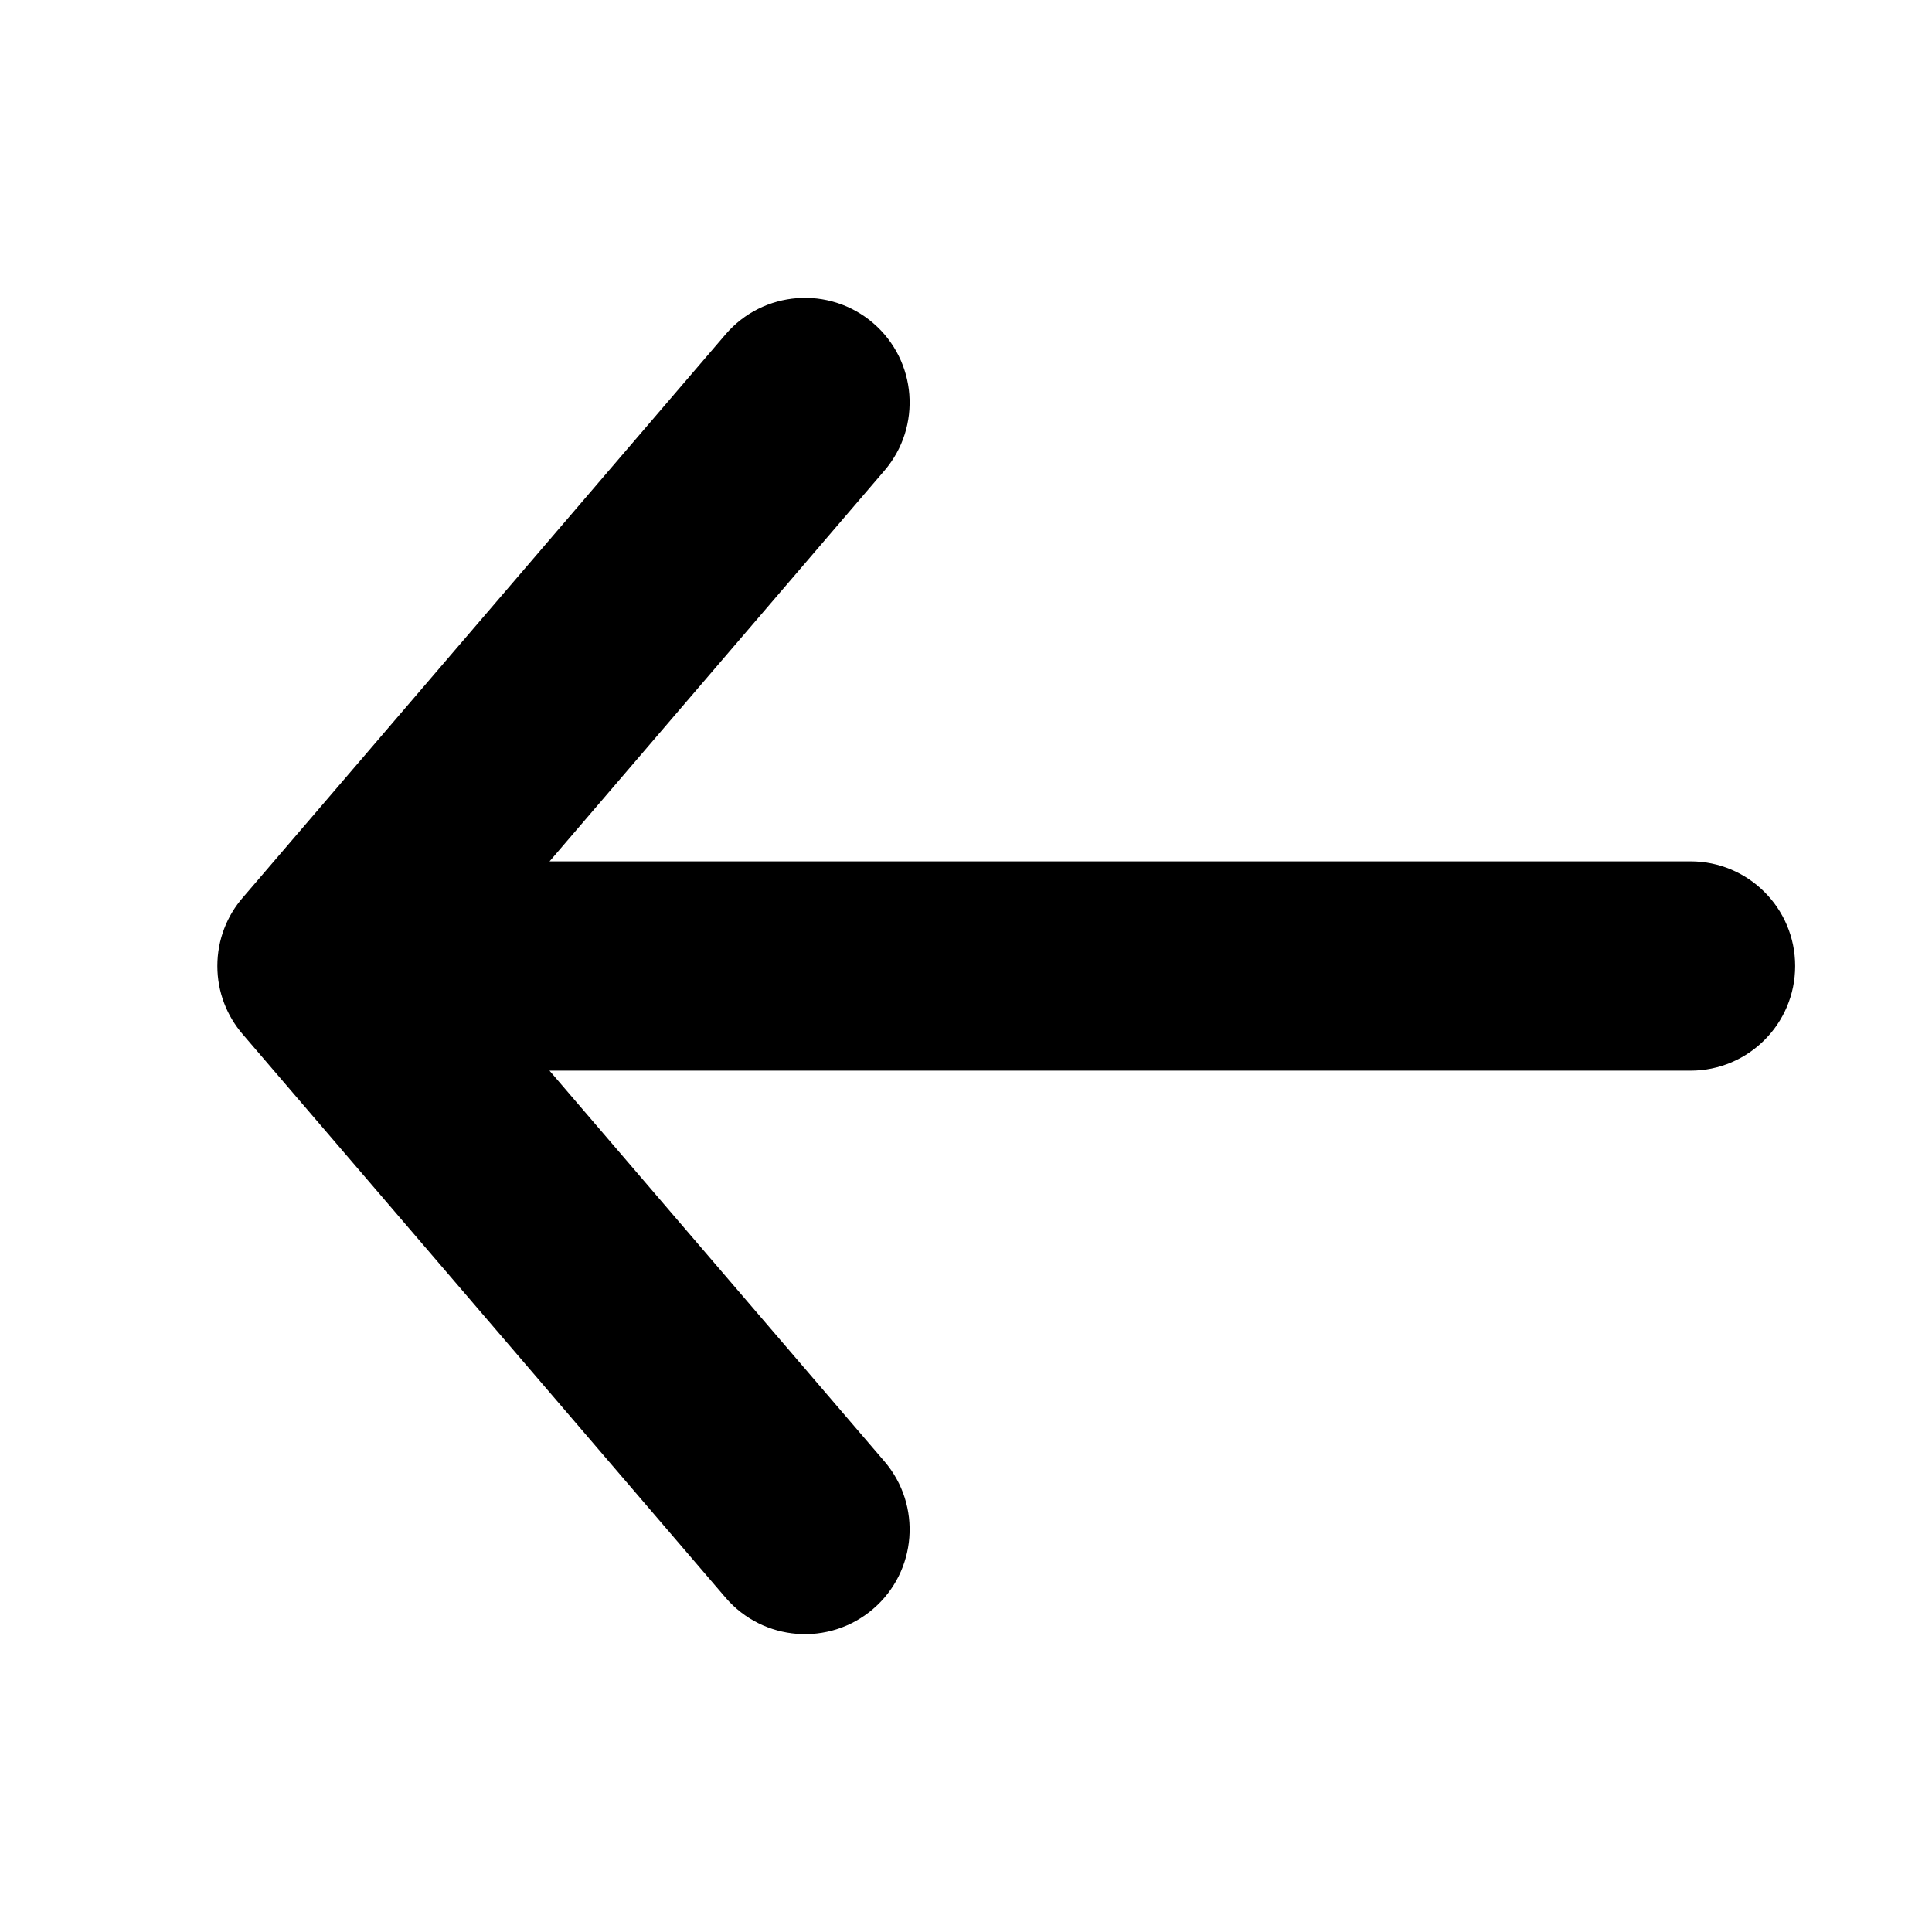<svg width="24" height="24" viewBox="0 0 24 24" fill="none" xmlns="http://www.w3.org/2000/svg">
<path fill-rule="evenodd" clip-rule="evenodd" d="M10.987 5.846C11.454 5.301 11.391 4.48 10.846 4.013C10.301 3.546 9.48 3.609 9.013 4.154L3.019 11.147C2.82 11.375 2.7 11.673 2.7 12C2.7 12.325 2.819 12.621 3.016 12.849L9.013 19.846C9.48 20.391 10.301 20.454 10.846 19.987C11.391 19.52 11.454 18.699 10.987 18.154L6.826 13.3H21C21.718 13.3 22.3 12.718 22.3 12C22.3 11.282 21.718 10.7 21 10.7H6.827L10.987 5.846Z" fill="black"/>
</svg>
